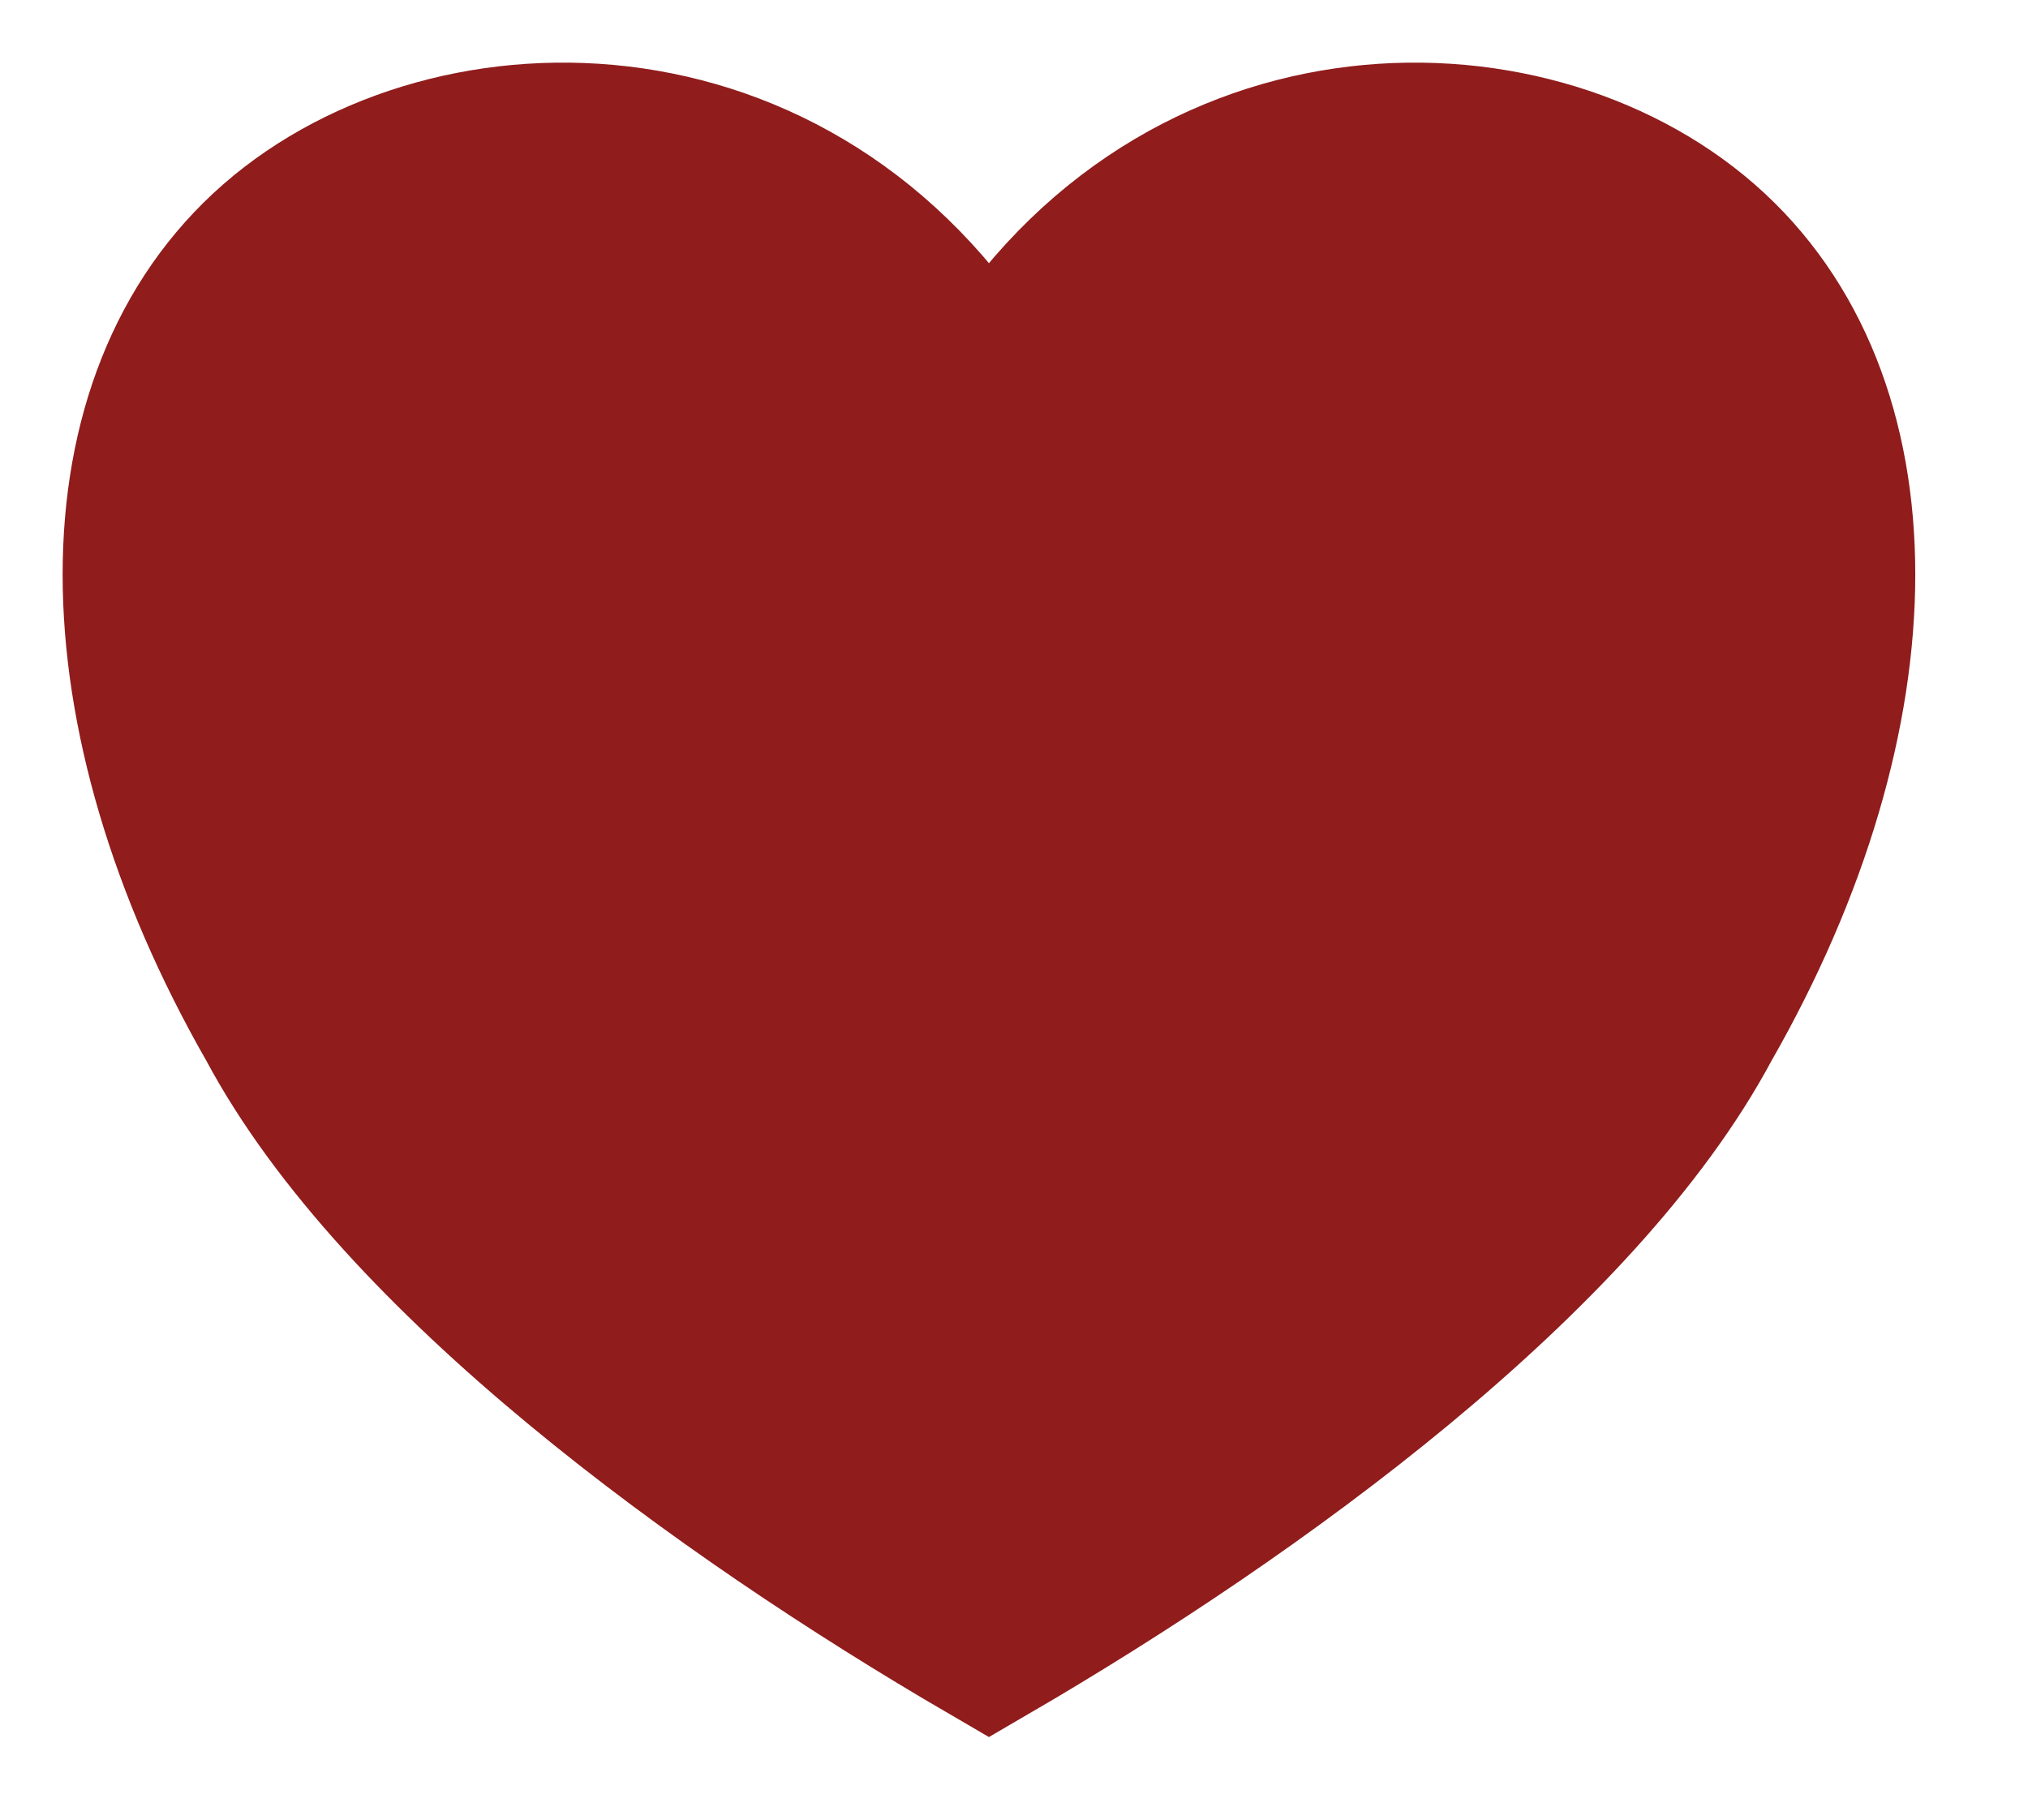 <?xml version="1.0" encoding="UTF-8" standalone="no"?><!DOCTYPE svg PUBLIC "-//W3C//DTD SVG 1.1//EN" "http://www.w3.org/Graphics/SVG/1.1/DTD/svg11.dtd"><svg width="100%" height="100%" viewBox="0 0 39 35" version="1.1" xmlns="http://www.w3.org/2000/svg" xmlns:xlink="http://www.w3.org/1999/xlink" xml:space="preserve" xmlns:serif="http://www.serif.com/" style="fill-rule:evenodd;clip-rule:evenodd;stroke-linecap:square;stroke-miterlimit:1.5;"><path d="M19.018,7.675c3.435,-6 10.304,-6 13.738,-3c3.435,3 3.435,9 0,15c-2.404,4.5 -8.586,9 -13.738,12c-5.152,-3 -11.334,-7.5 -13.738,-12c-3.434,-6 -3.434,-12 0,-15c3.435,-3 10.304,-3 13.738,3Z" style="fill:#901c1c;stroke:#901c1c;stroke-width:3px;"/></svg>